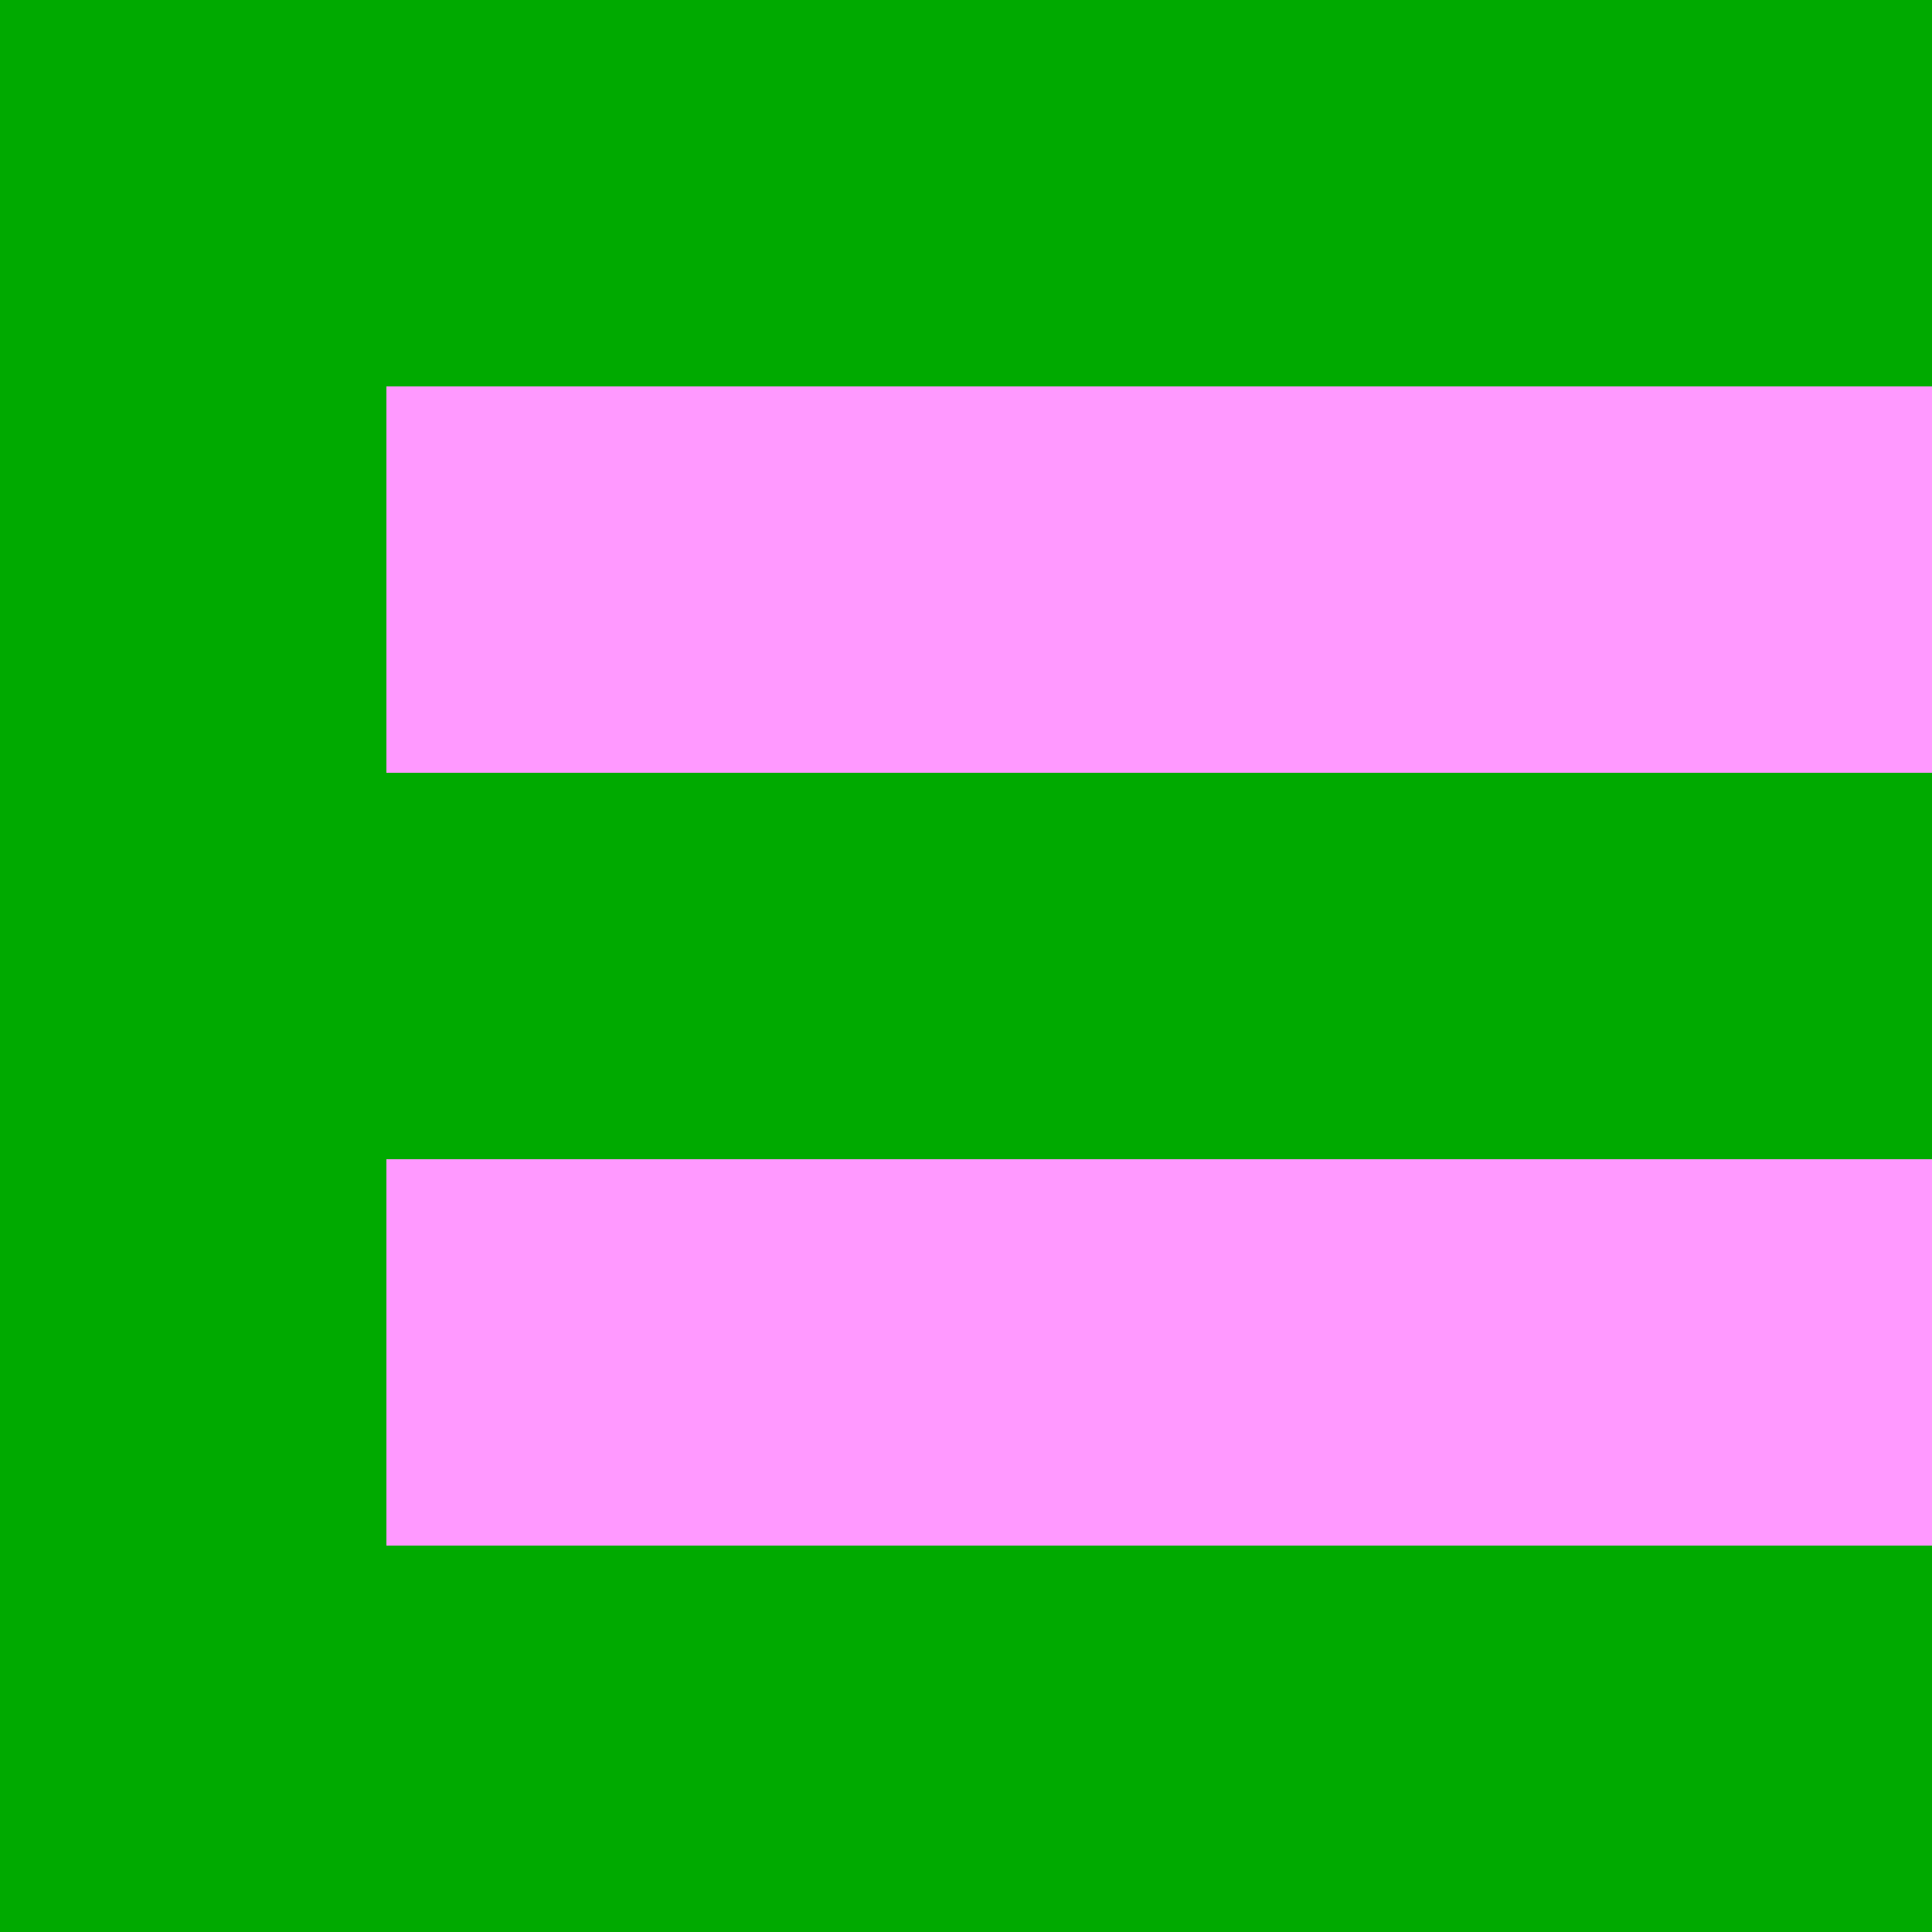 <?xml version="1.0"?>
<svg xmlns="http://www.w3.org/2000/svg" xmlns:xlink="http://www.w3.org/1999/xlink" version="1.1" width="360" height="360" viewBox="0 0 360 360">
<!-- Generated by Kreative Vexillo v1.0 -->
<style>
.green{fill:rgb(0,170,0);}
.pink{fill:rgb(255,153,255);}
</style>
<g>
<g>
<rect x="0" y="0" width="360" height="72" class="green"/>
<rect x="0" y="72" width="360" height="72" class="pink"/>
<rect x="0" y="144" width="360" height="72" class="green"/>
<rect x="0" y="216" width="360" height="72" class="pink"/>
<rect x="0" y="288" width="360" height="72" class="green"/>
</g>
<g>
<rect x="0" y="0" width="72" height="360" class="green"/>
</g>
</g>
</svg>
